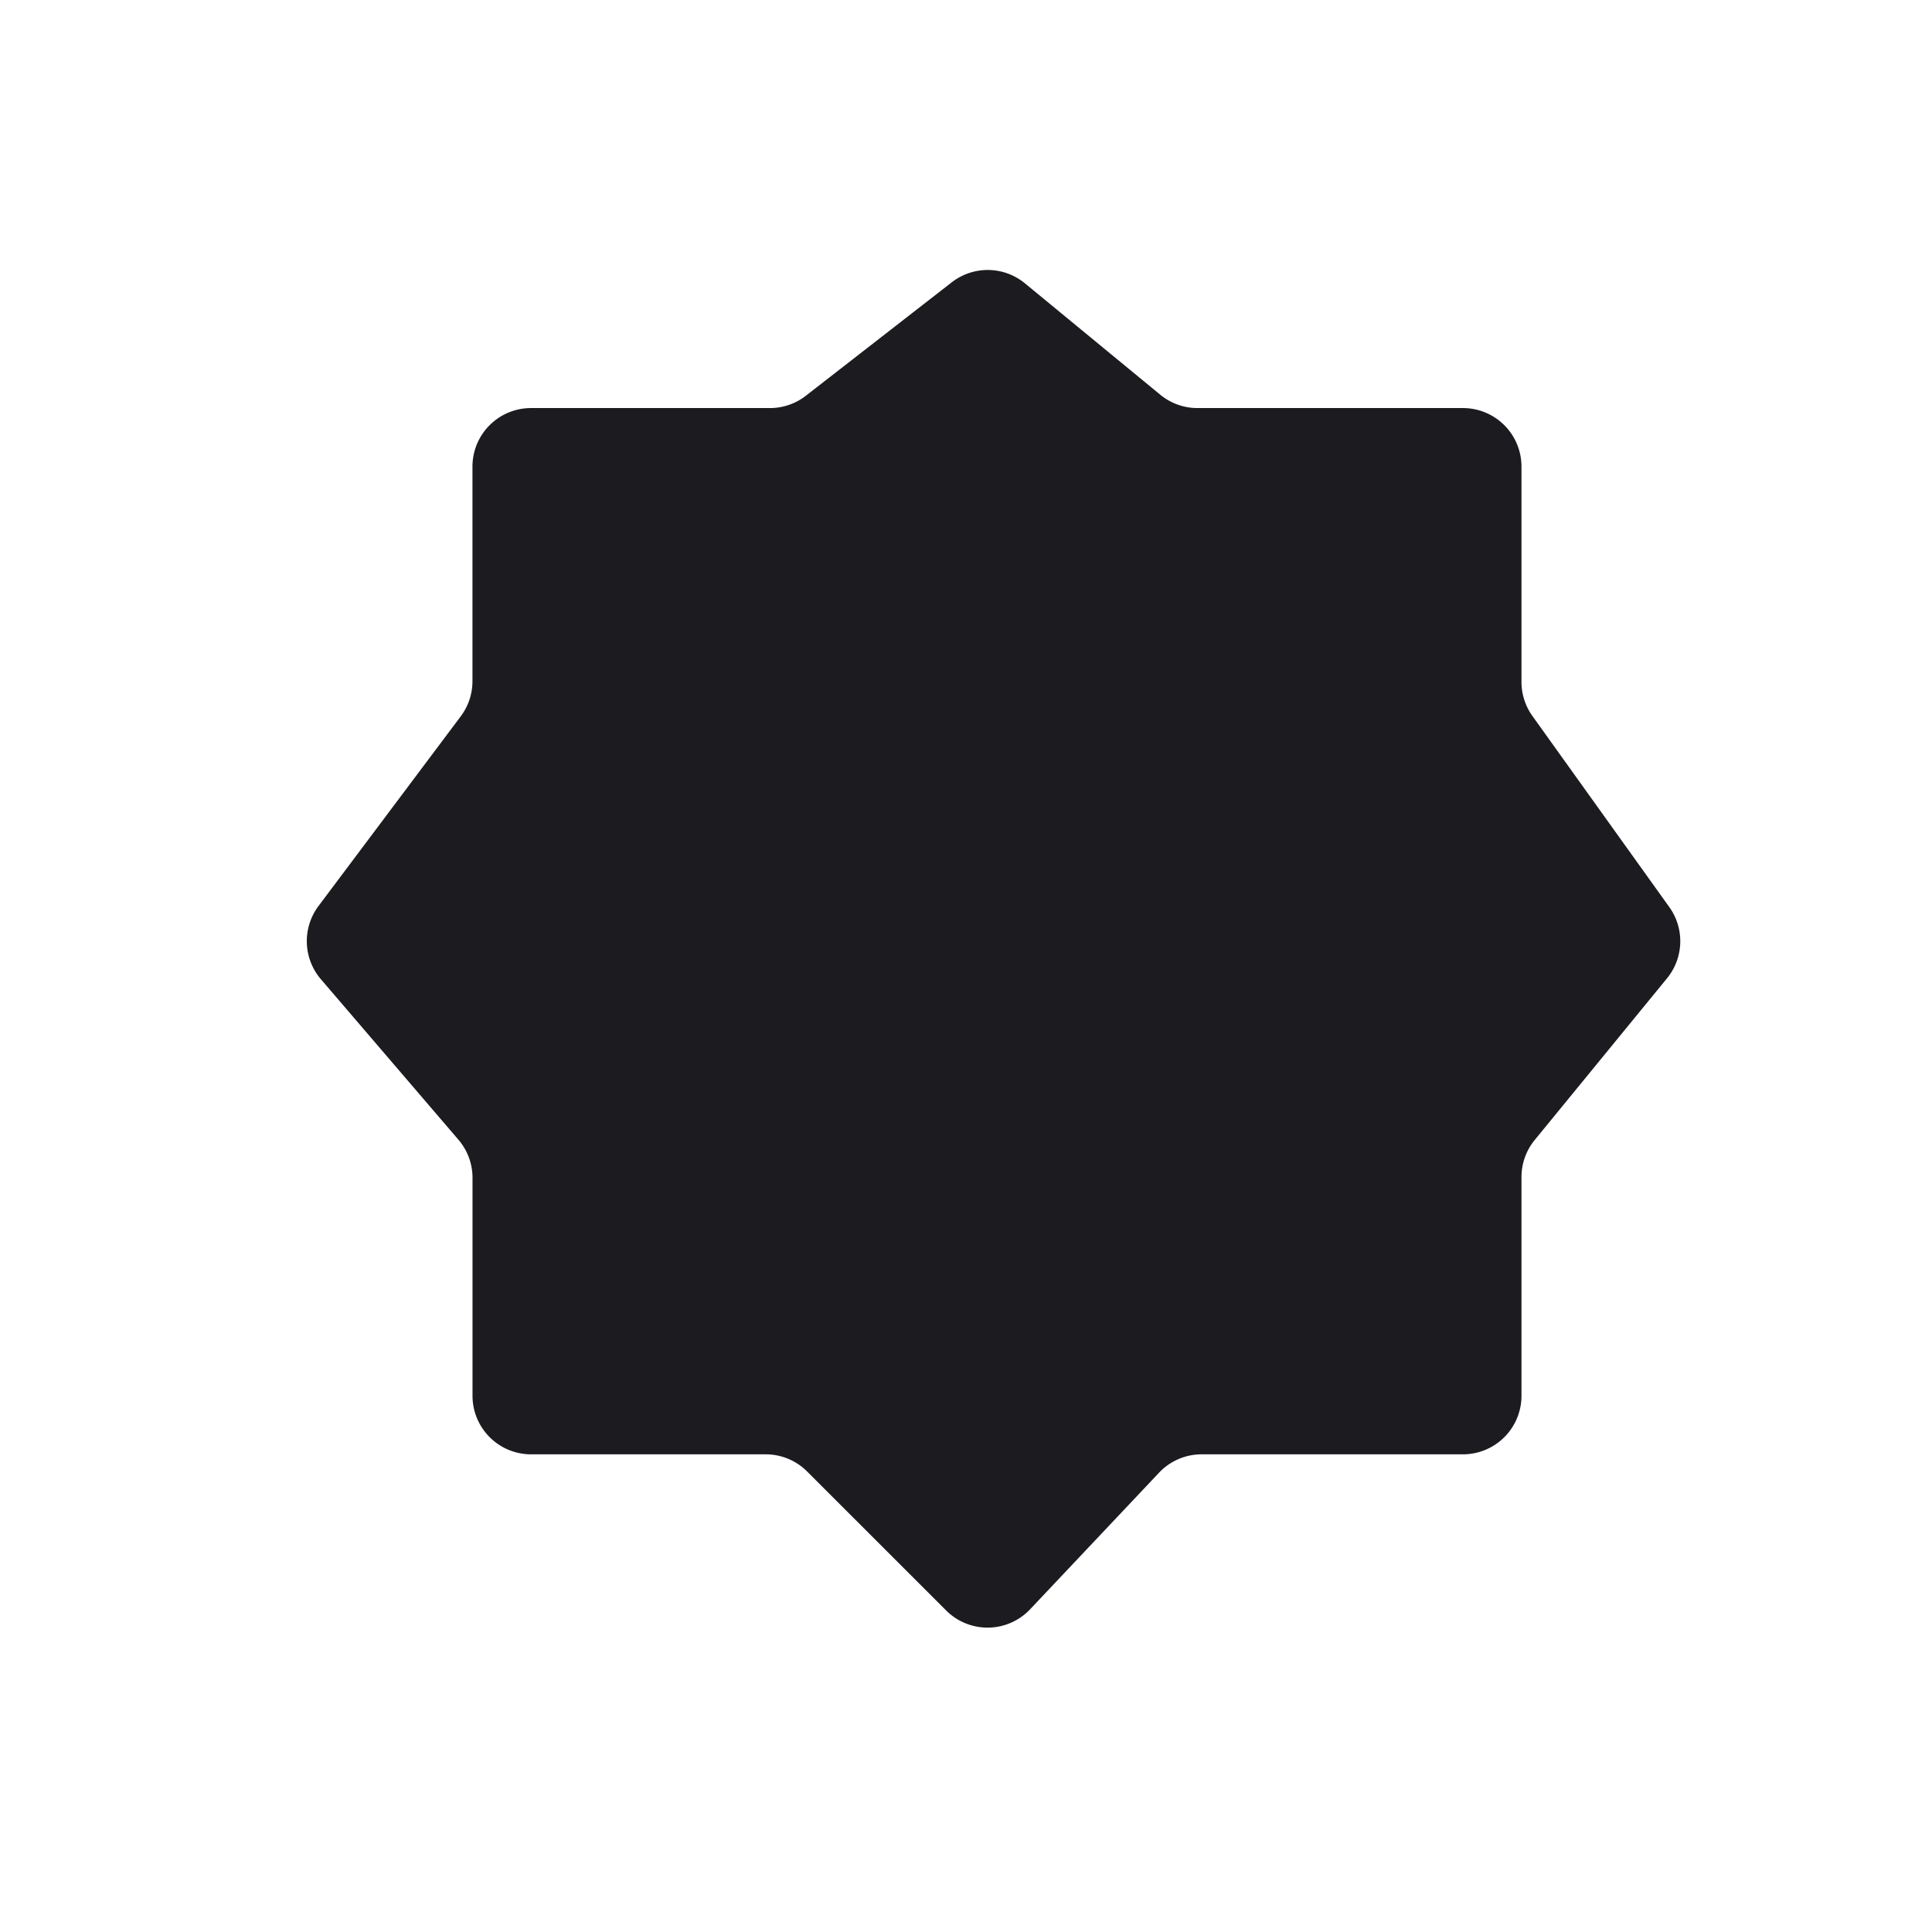 <svg width="33" height="33" fill="none" xmlns="http://www.w3.org/2000/svg"><path d="M16.258 4.821 13.764 6.76a1 1 0 0 1-.614.21h-4.08a1 1 0 0 0-1 1v3.665a1 1 0 0 1-.2.6l-2.43 3.241a1 1 0 0 0 .041 1.25l2.35 2.742a1 1 0 0 1 .24.65v3.723a1 1 0 0 0 1 1h4.008a1 1 0 0 1 .707.293l2.375 2.374a1 1 0 0 0 1.434-.02l2.203-2.334a1 1 0 0 1 .728-.313h4.462a1 1 0 0 0 1-1v-3.736a1 1 0 0 1 .226-.633l2.26-2.762a1 1 0 0 0 .04-1.215l-2.339-3.265a1 1 0 0 1-.187-.583V7.97a1 1 0 0 0-1-1h-4.535a1 1 0 0 1-.635-.228L17.507 4.84a1 1 0 0 0-1.25-.018Z" fill="#1C1B1F"/></svg>